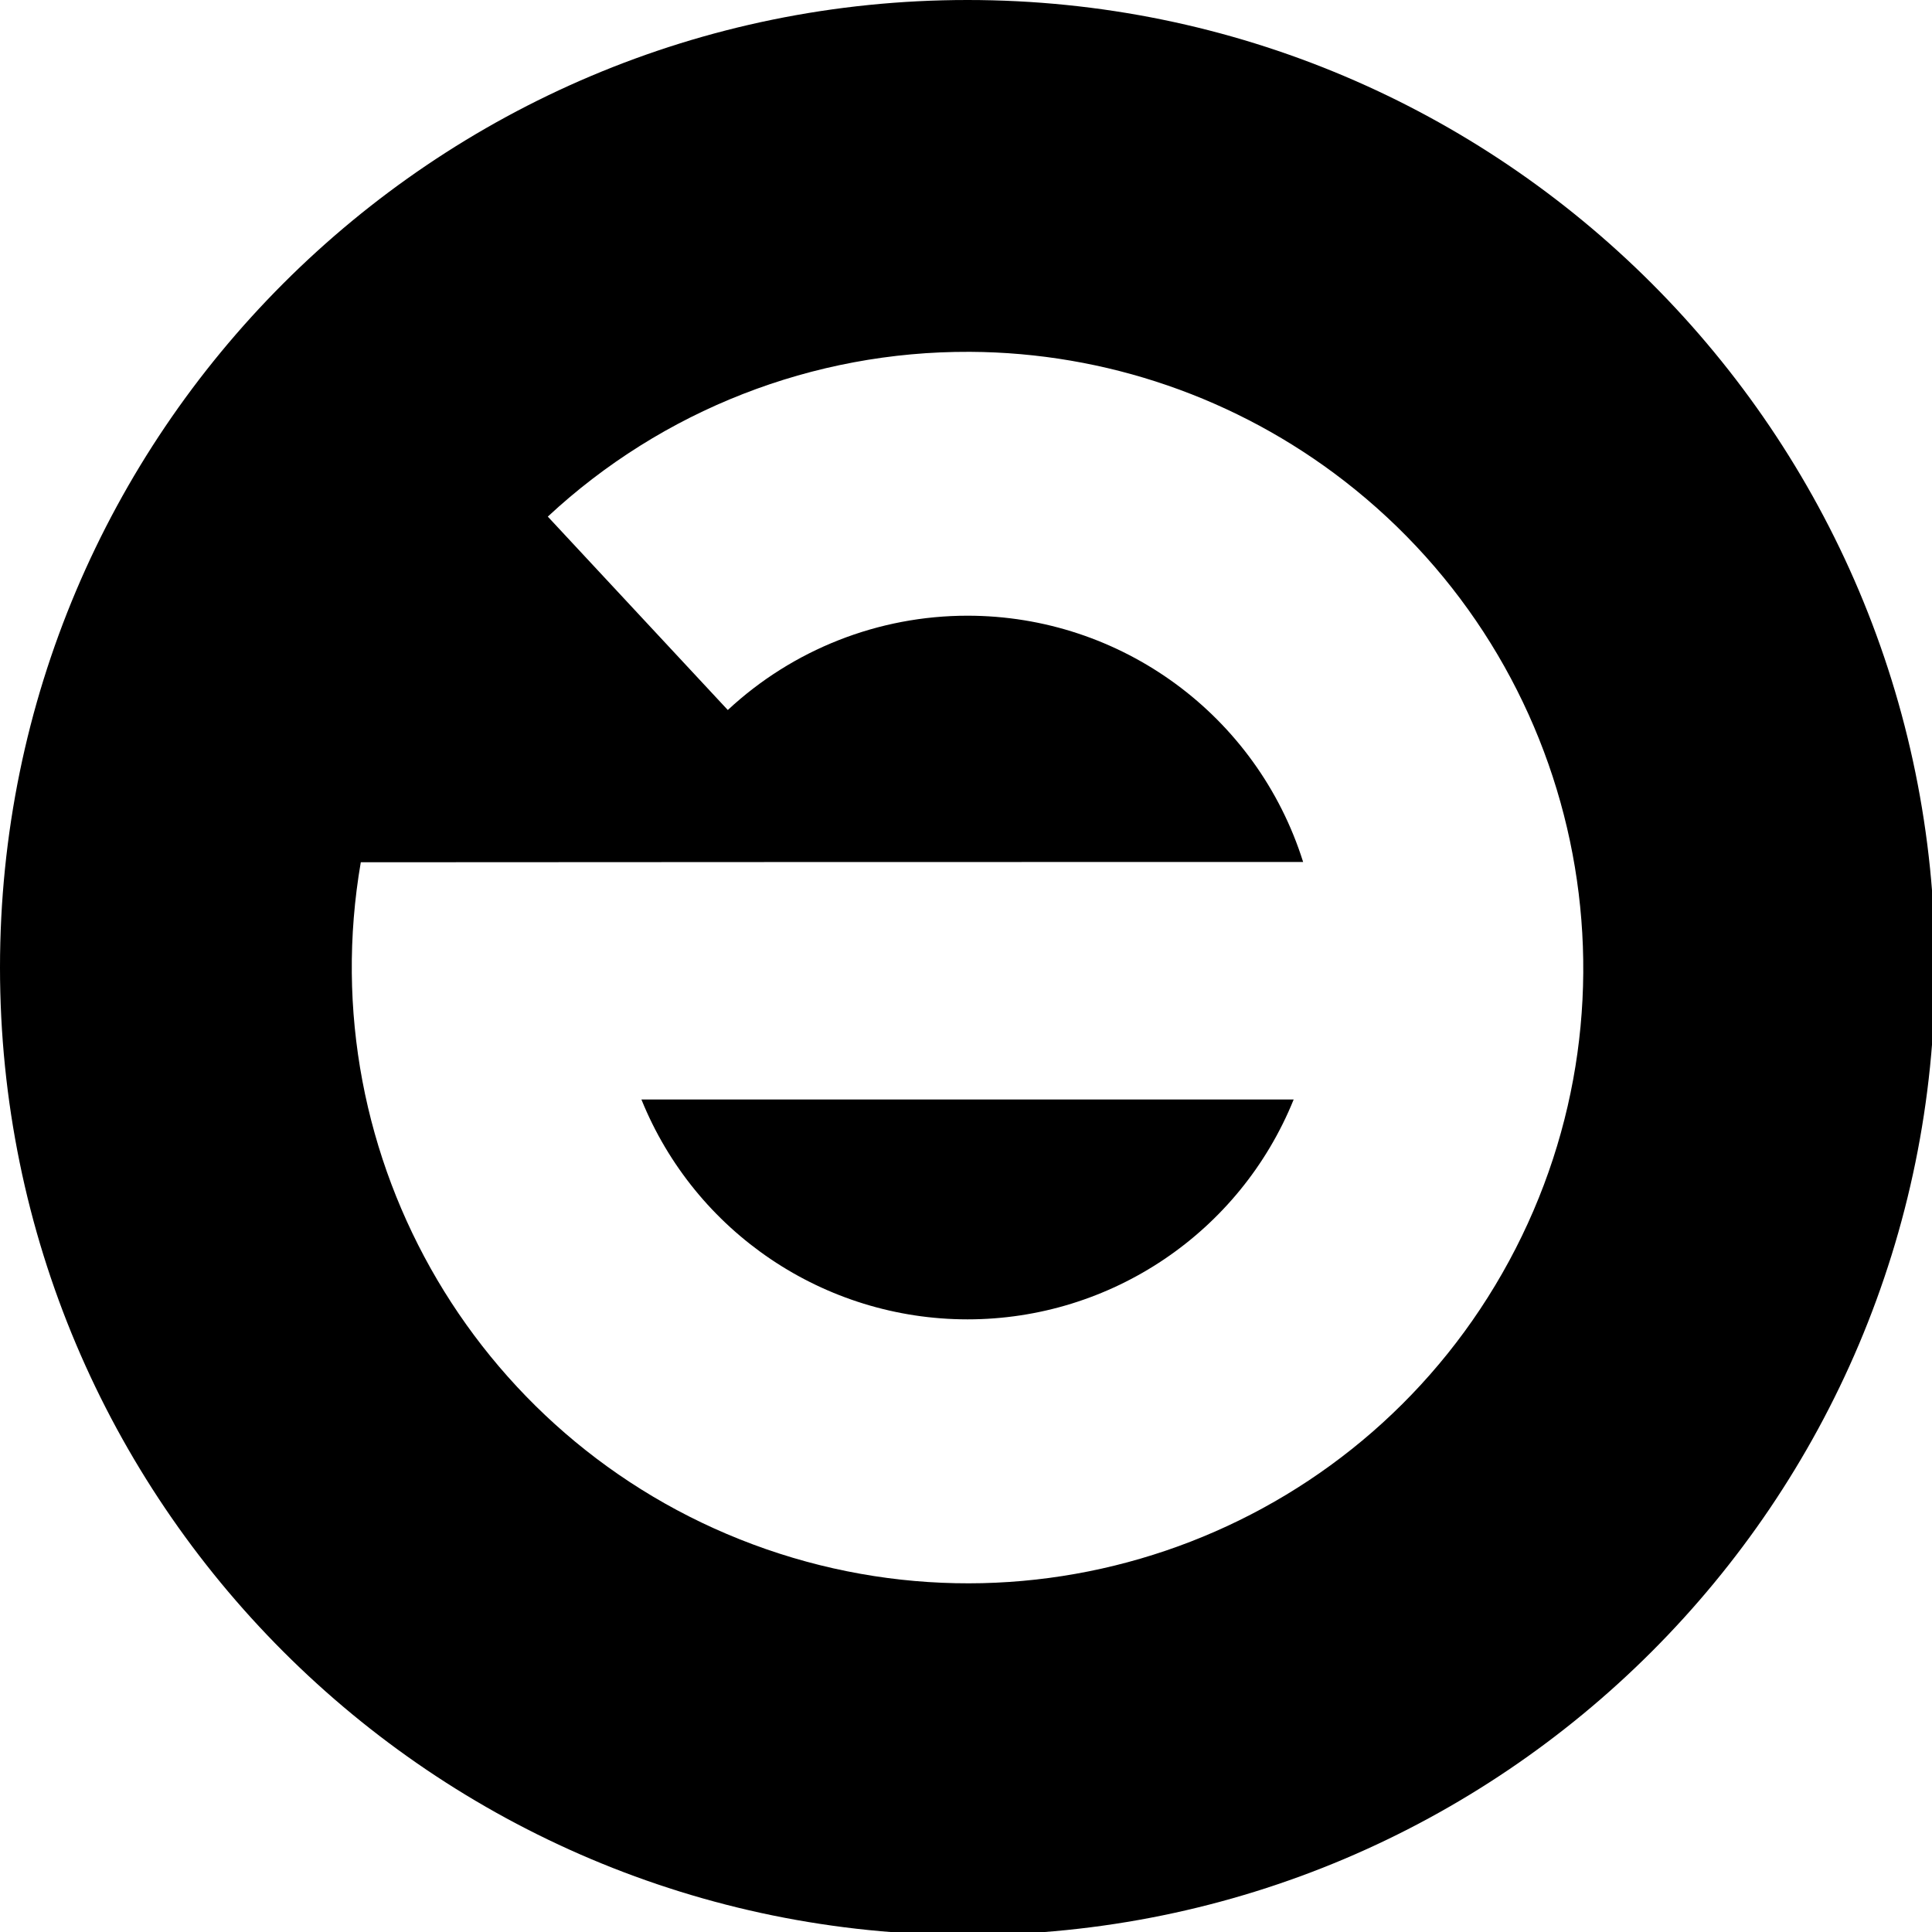 <?xml version="1.0" encoding="UTF-8"?>
<svg width="110" height="110" version="1.1" viewBox="0 0 29.104 29.104" xmlns="http://www.w3.org/2000/svg" xmlns:cc="http://creativecommons.org/ns#" xmlns:dc="http://purl.org/dc/elements/1.1/" xmlns:rdf="http://www.w3.org/1999/02/22-rdf-syntax-ns#">
 <path transform="scale(.265)" d="m55 0c-30.376-1.6569e-6 -55 24.624-55 55-1.6569e-6 30.376 24.624 55 55 55s55-24.624 55-55-24.624-55-55-55zm0.113 20h0.039c7.697 0.042 15.169 2.619 21.258 7.334 13.563 10.502 17.533 29.275 9.377 44.348-8.155 15.072-26.035 22.007-42.236 16.381-16.201-5.626-25.955-22.155-23.041-39.047 17.495-0.014 35.81-0.016 53.568-0.016-2.62-8.332-10.344-14-19.078-14-5.057 1.43e-4 -9.926 1.916-13.627 5.361l-10.232-10.994c6.507-6.056 15.079-9.405 23.973-9.367zm-18.652 42.5c3.056 7.554 10.39 12.499 18.539 12.5 8.15 2.12e-4 15.485-4.945 18.541-12.5z" fill-rule="evenodd"/>
</svg>
